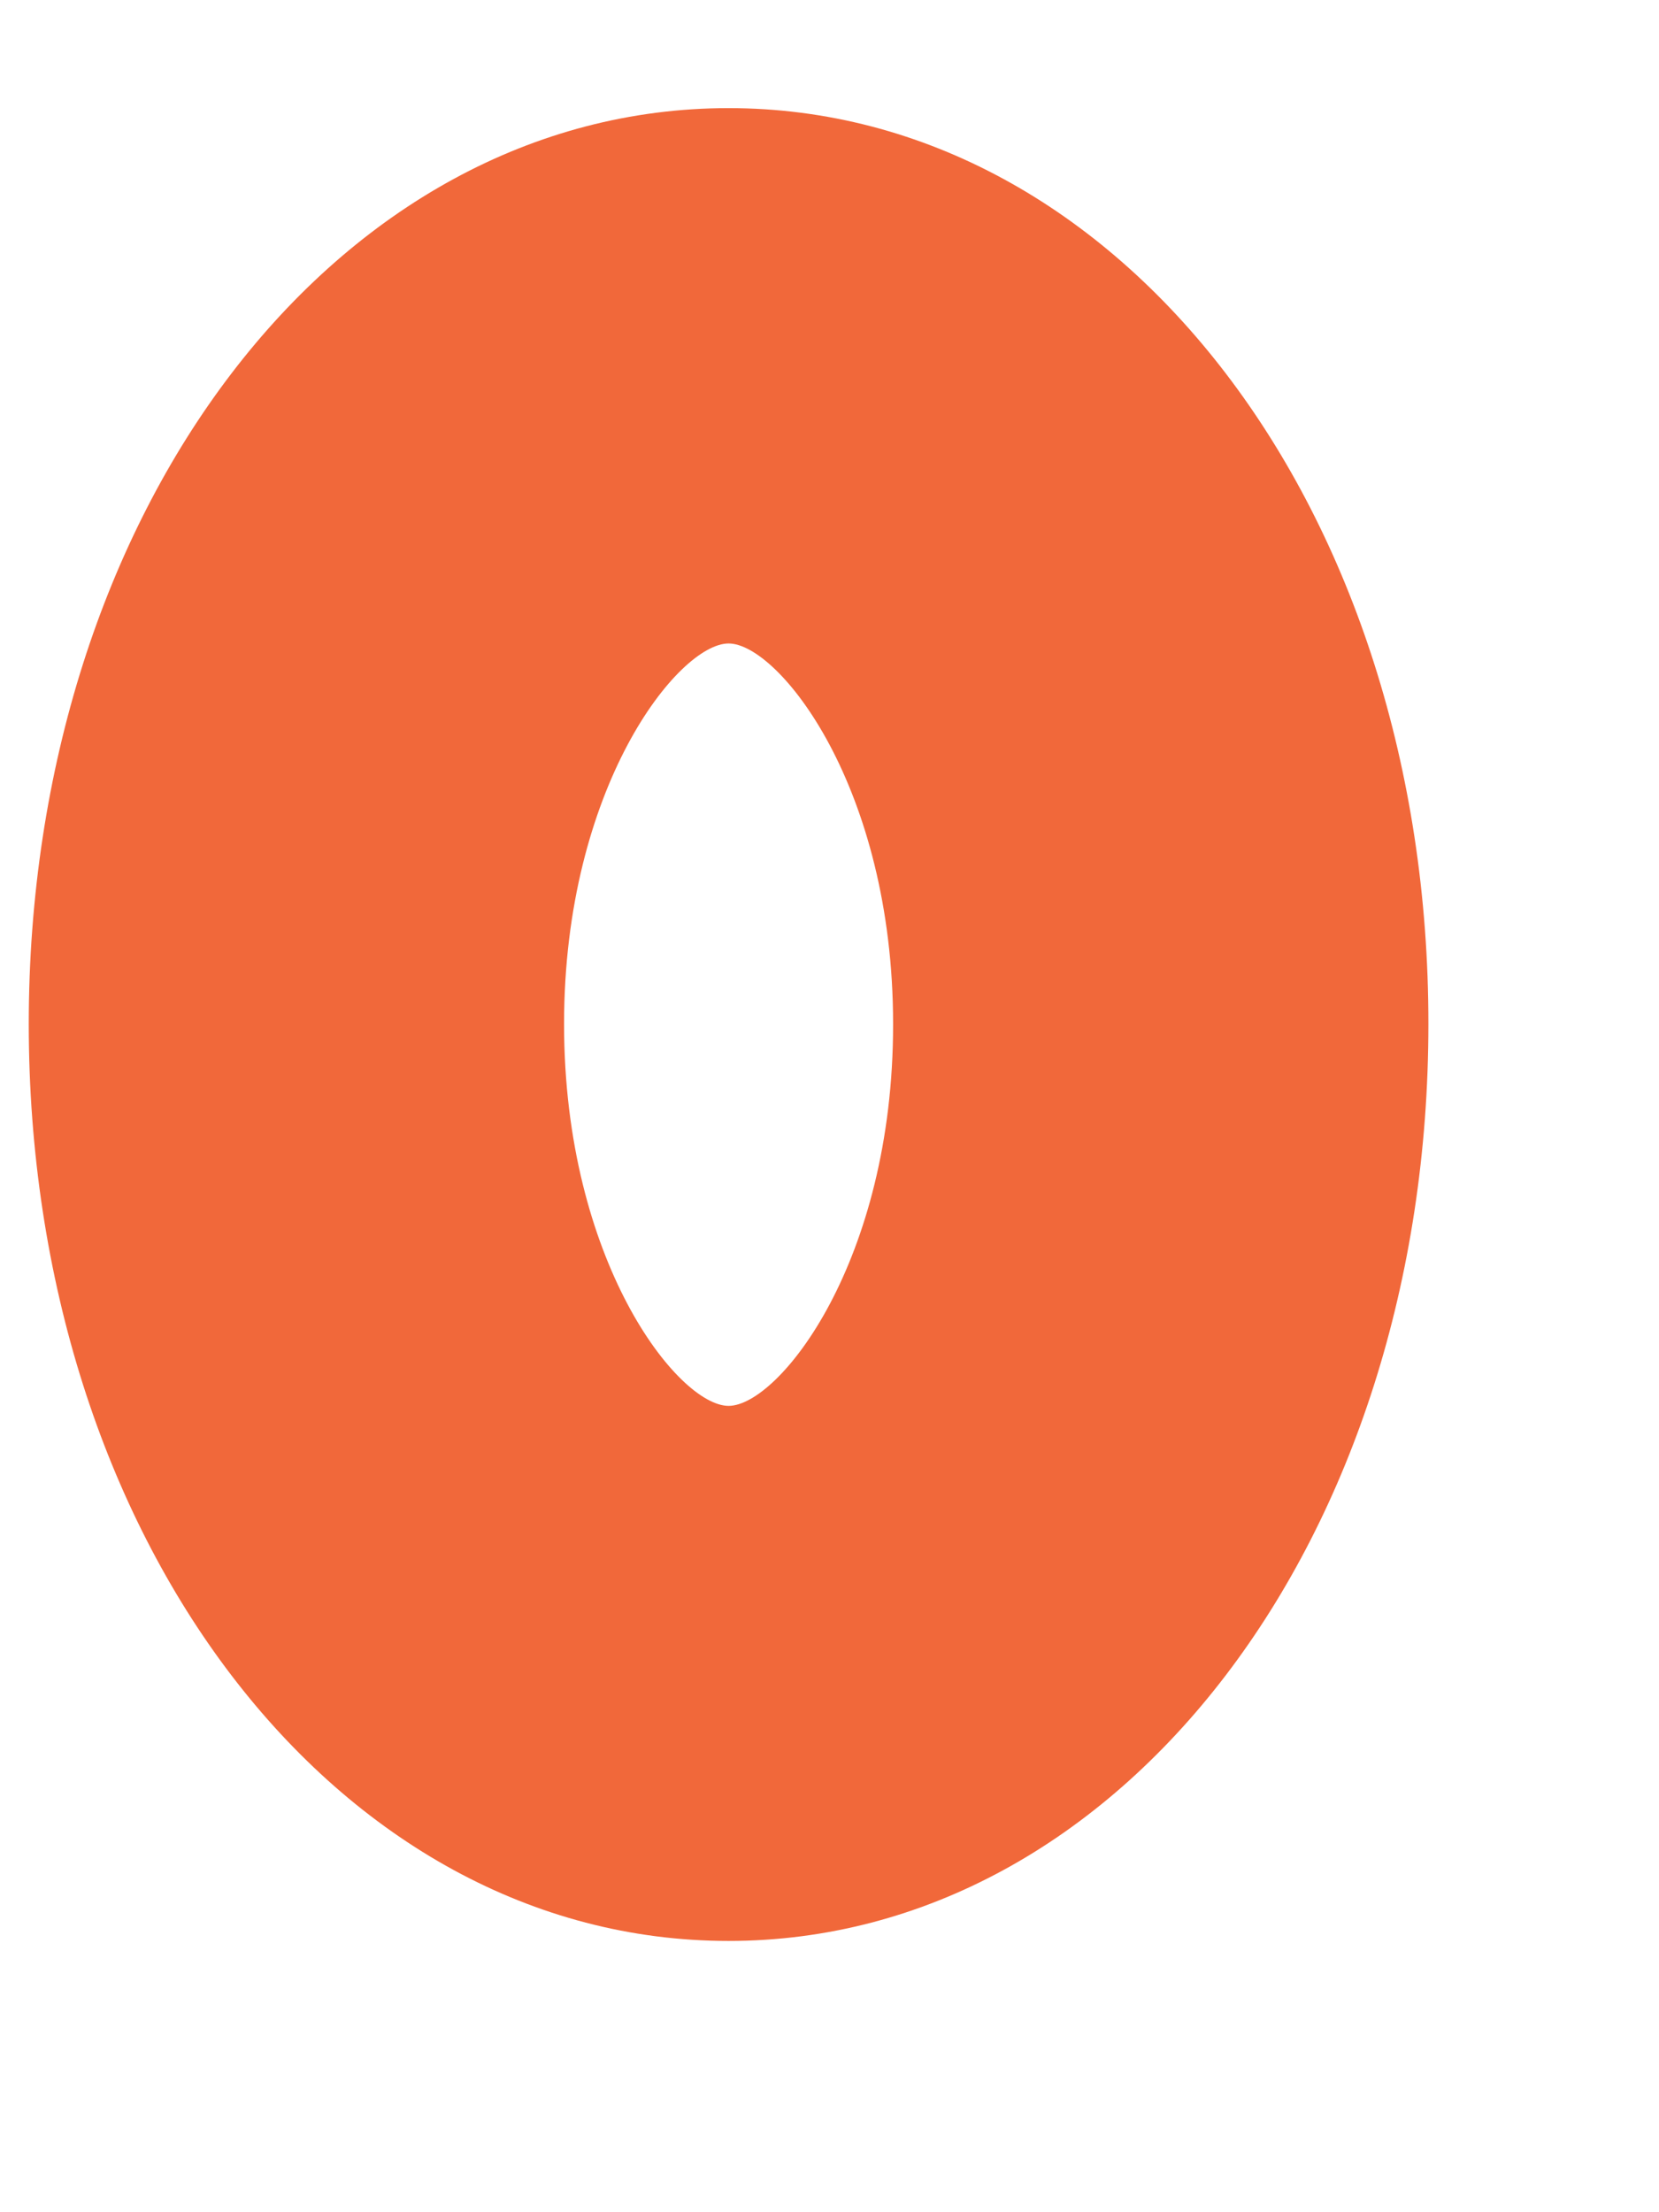 <?xml version="1.0" encoding="UTF-8" standalone="no"?><svg width='6' height='8' viewBox='0 0 6 8' fill='none' xmlns='http://www.w3.org/2000/svg'>
<path d='M2.635 0.391C1.215 0.391 0.104 1.846 0.104 3.703C0.104 5.563 1.215 7.019 2.635 7.019C4.055 7.019 5.166 5.563 5.166 3.703C5.167 1.846 4.055 0.391 2.635 0.391ZM2.635 5.084C2.453 5.084 2.04 4.562 2.04 3.703C2.04 2.846 2.454 2.327 2.635 2.327C2.816 2.327 3.23 2.846 3.23 3.703C3.231 4.562 2.817 5.084 2.635 5.084Z' fill='#F1683A'/>
</svg>
